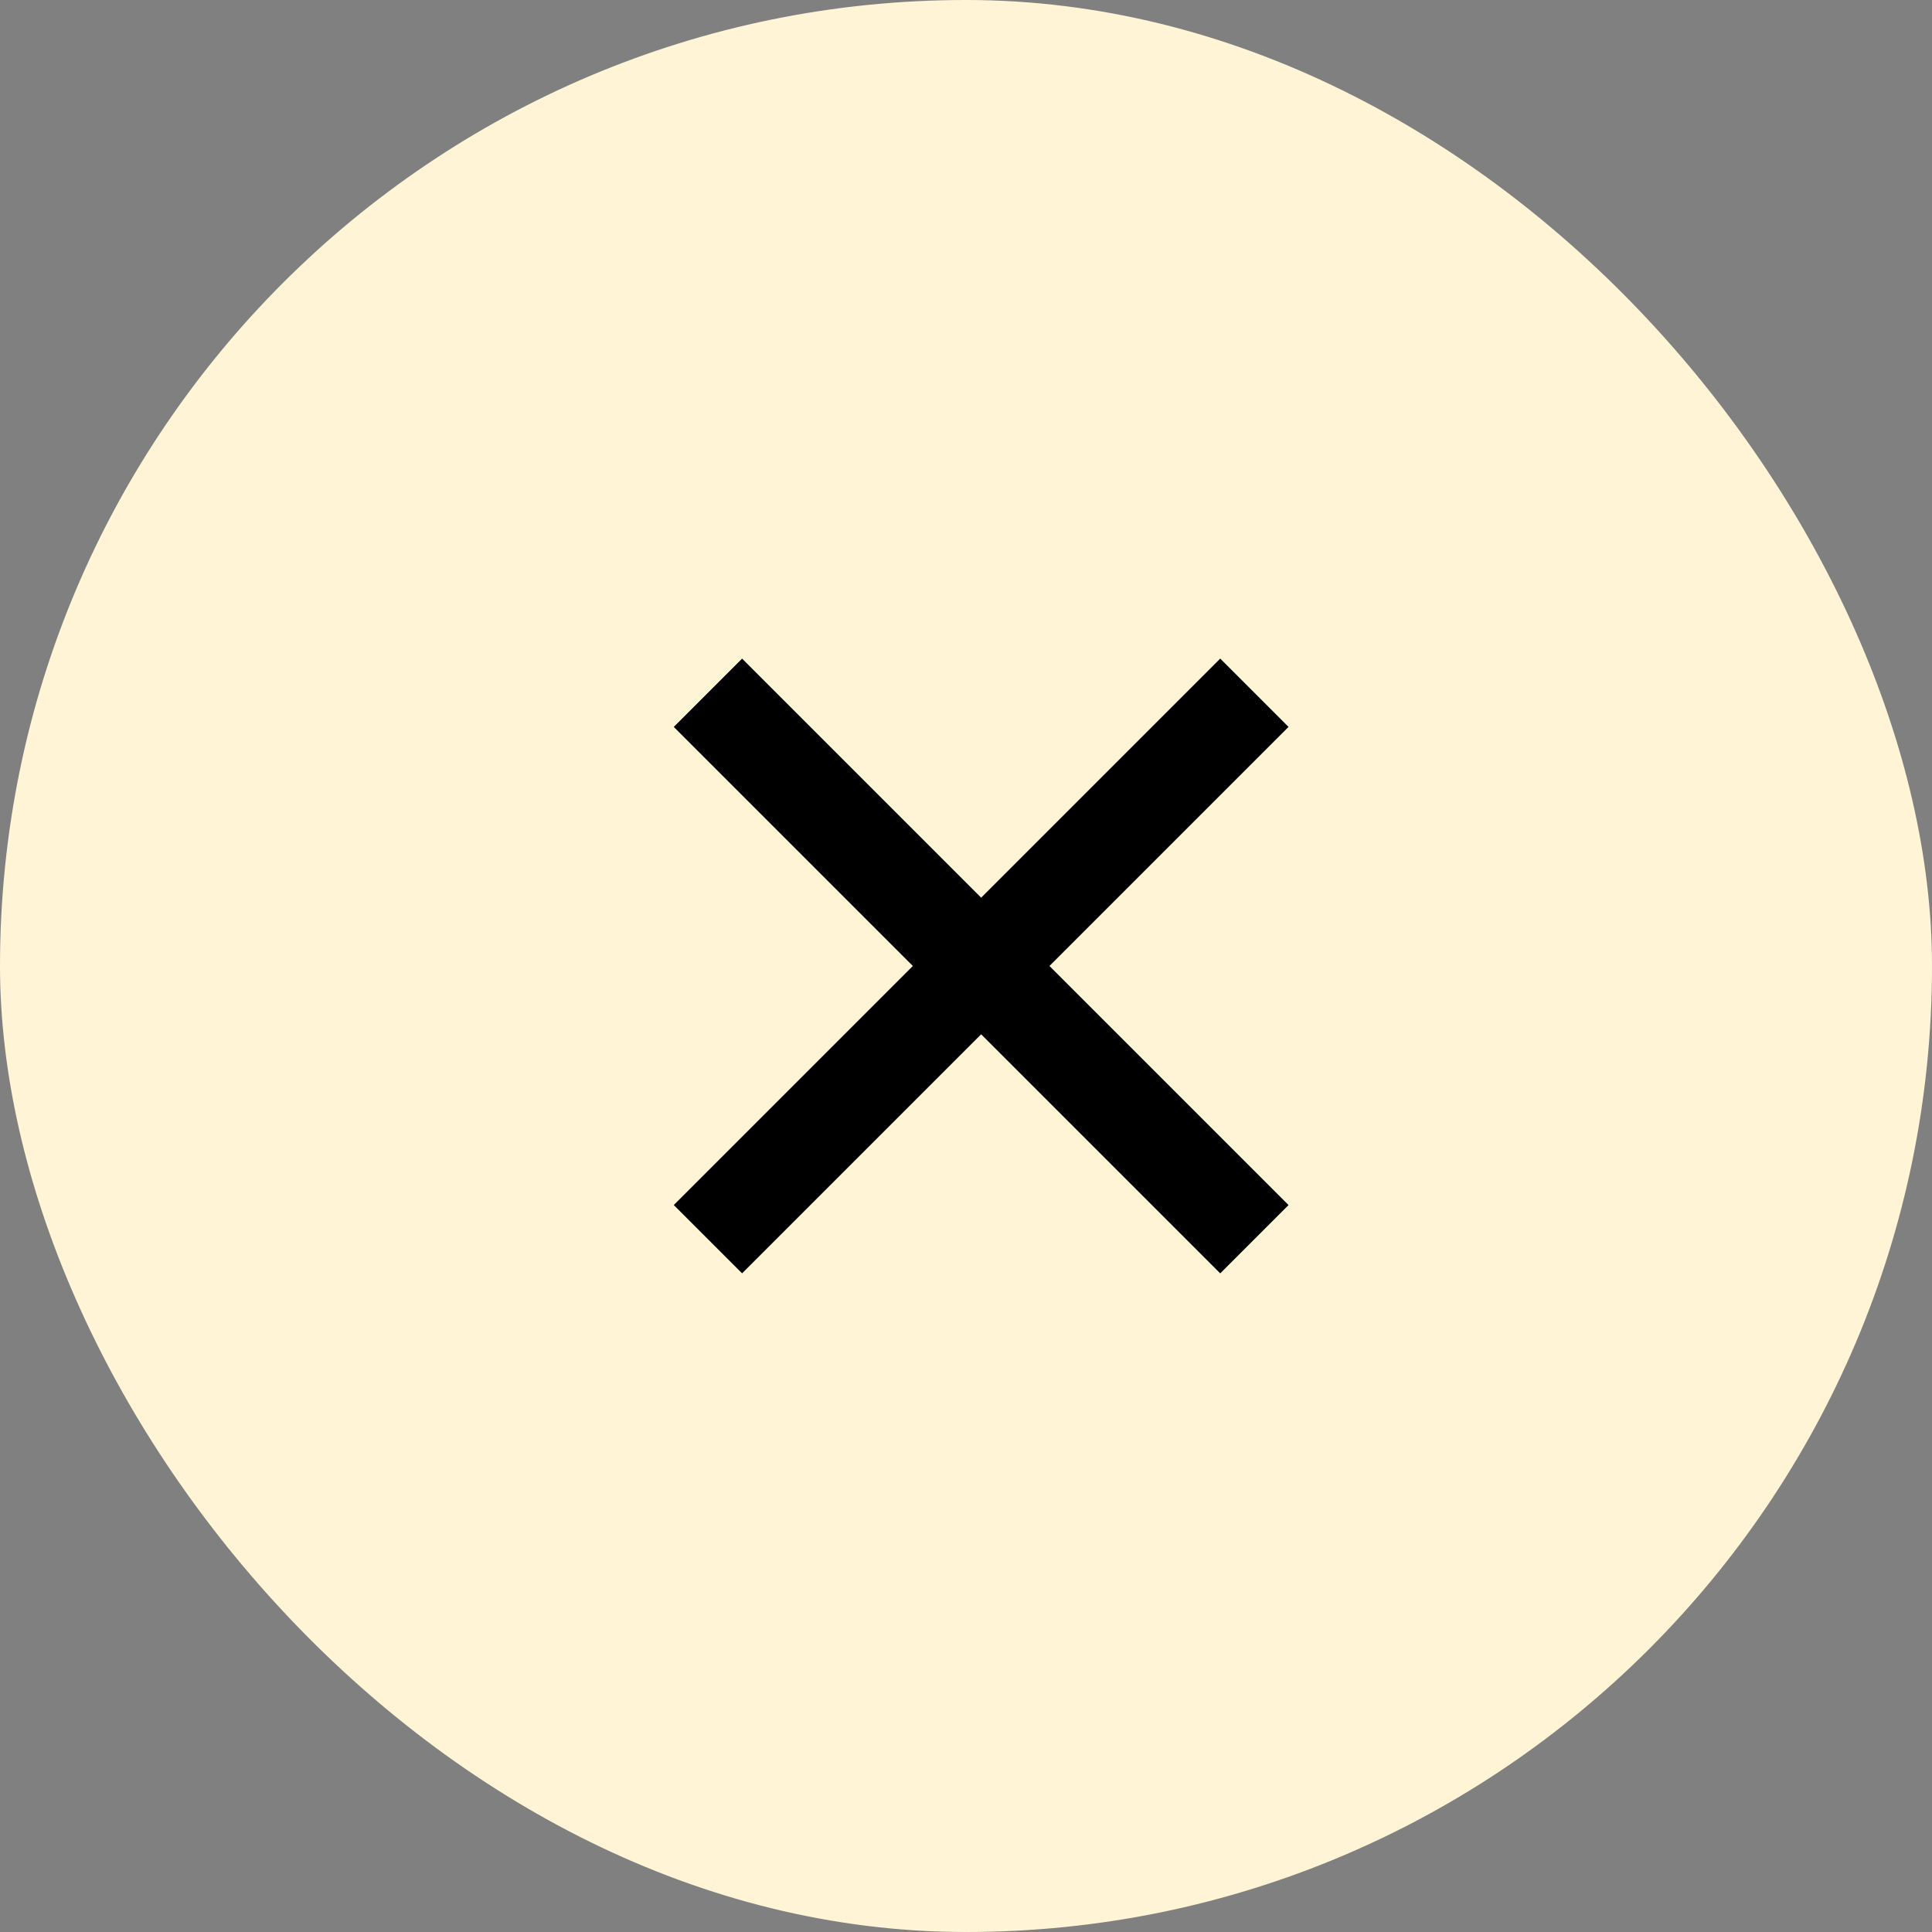 <svg width="40" height="40" viewBox="0 0 40 40" fill="none" xmlns="http://www.w3.org/2000/svg">
<rect x="0" y="0" width="40" height="40" fill="#808080" stroke="none"/>
<rect width="40" height="40" rx="20" fill="#FFF5D6"/>
<rect x="13.95" y="15.05" width="2" height="16" transform="rotate(-45 13.95 15.05)" fill="black"/>
<rect x="13.95" y="24.949" width="16" height="2" transform="rotate(-45 13.95 24.949)" fill="black"/>
</svg>
